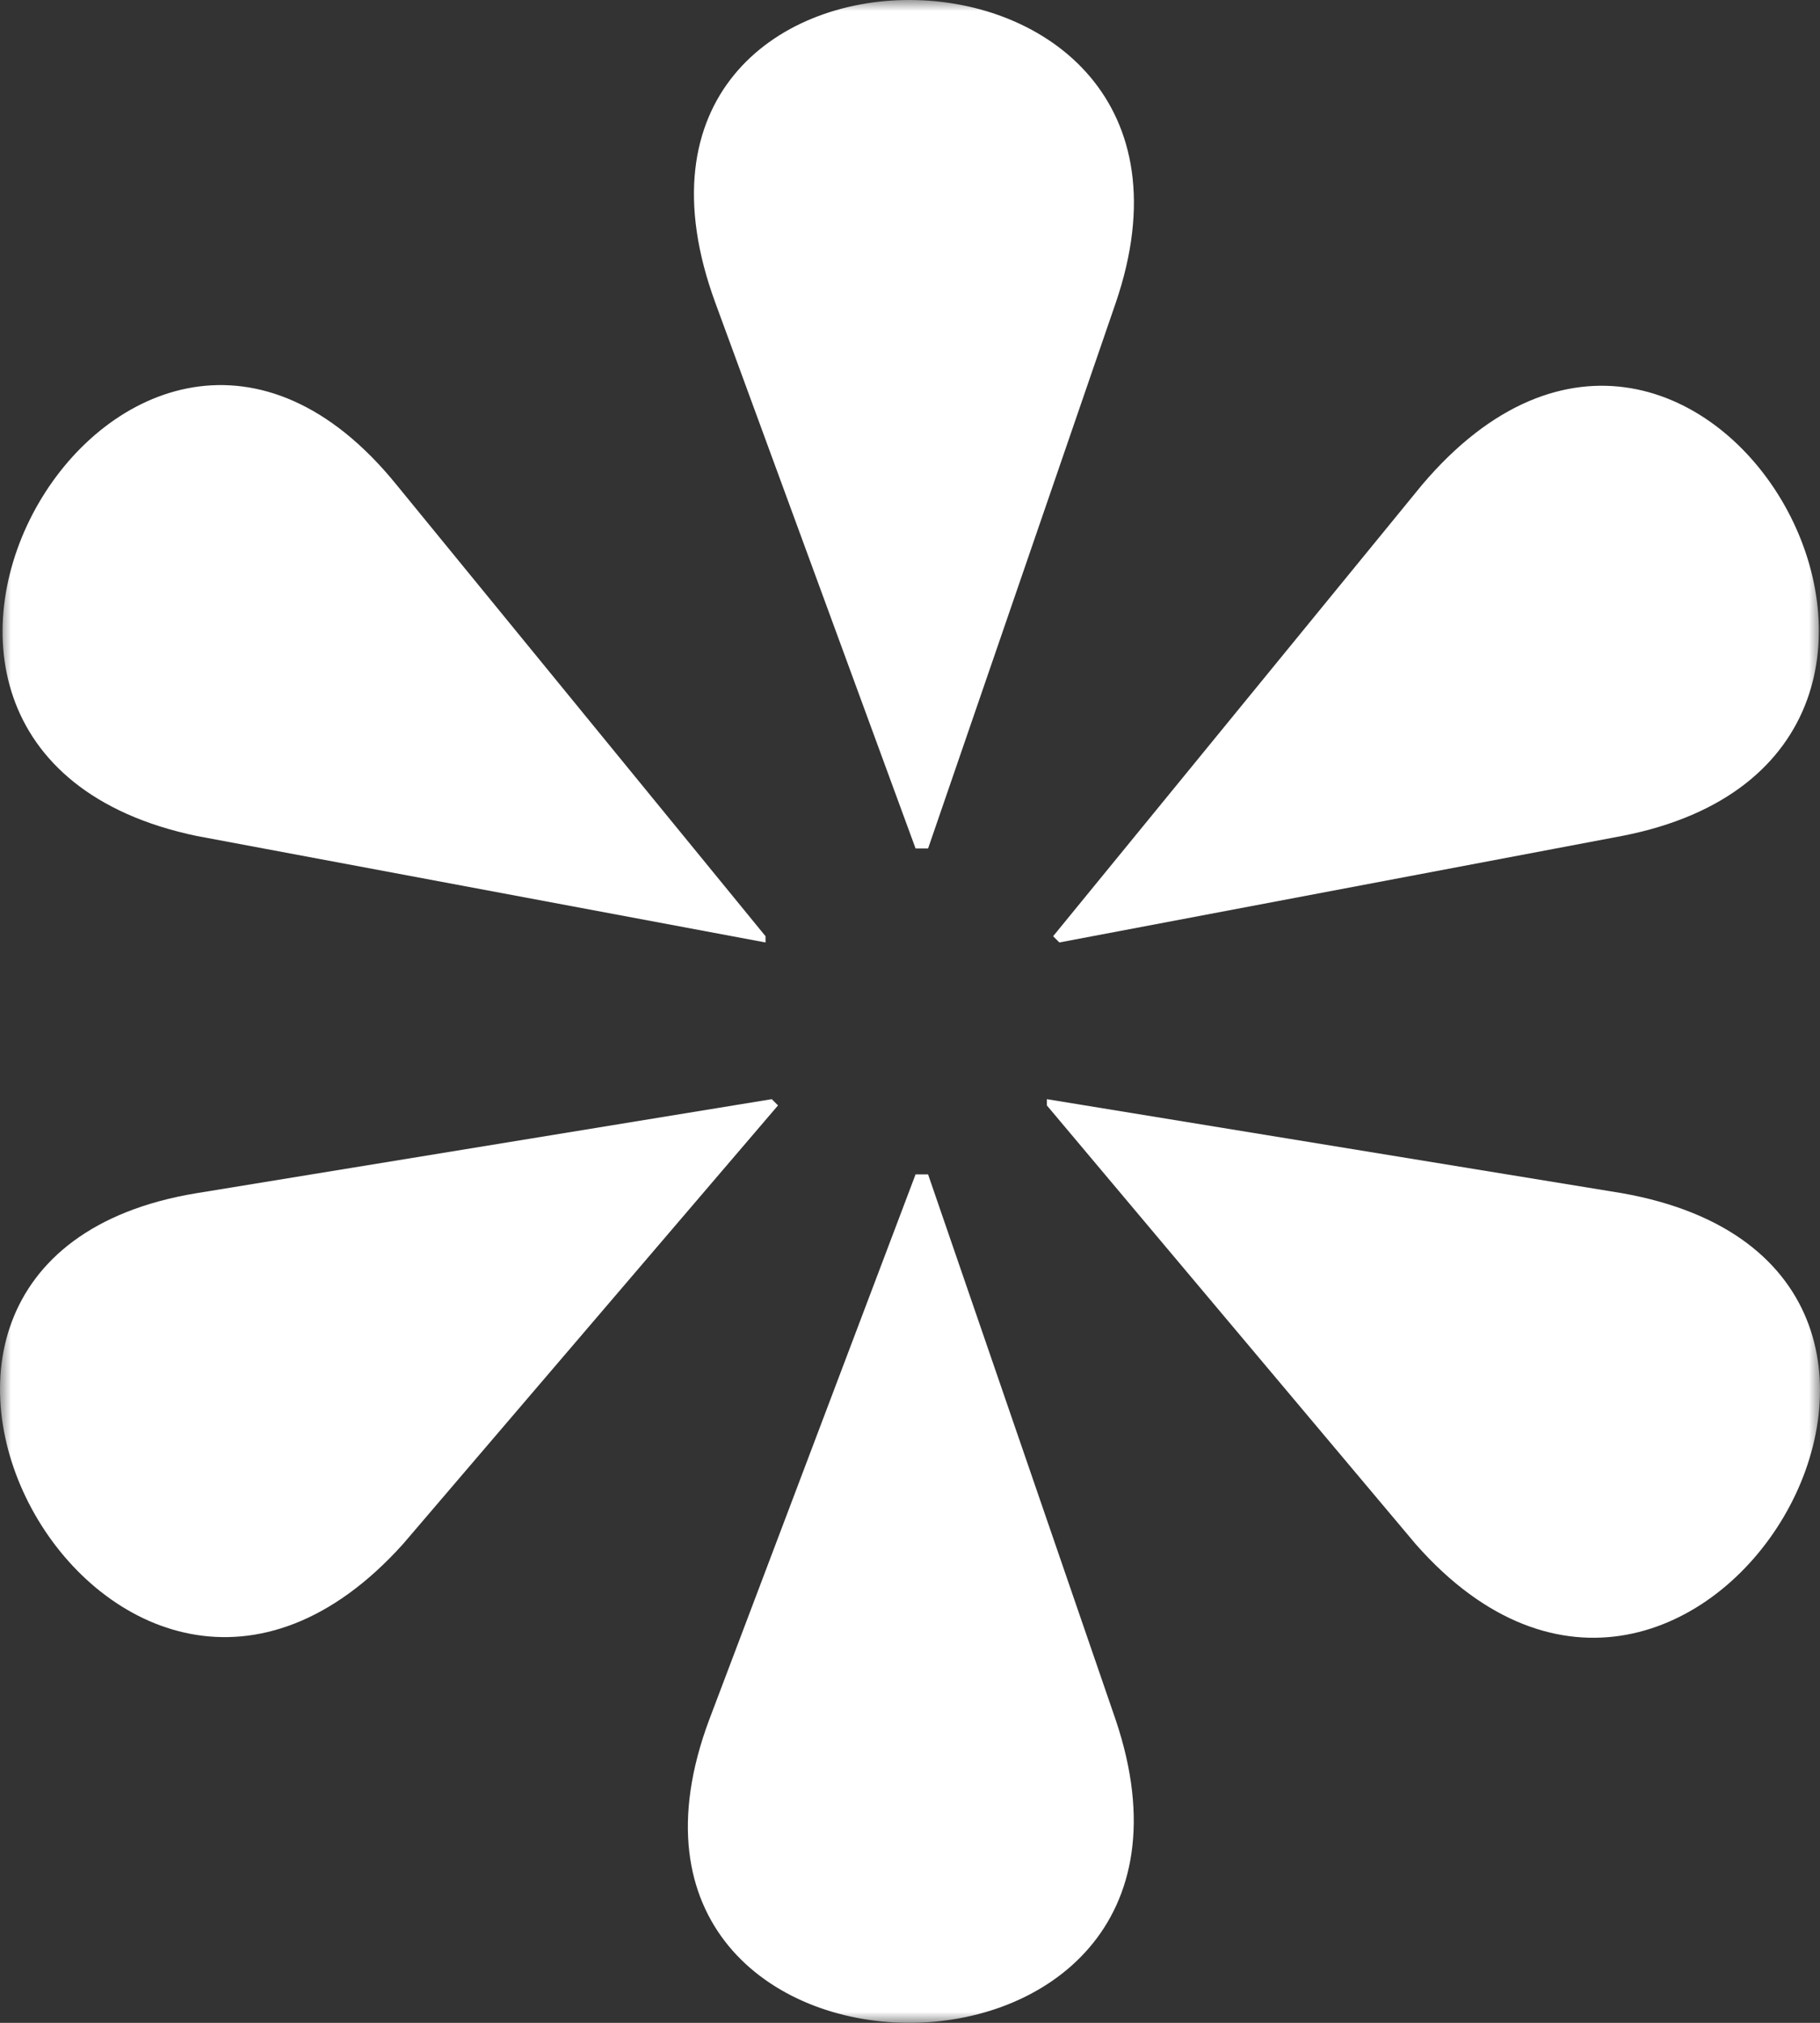 <svg width="81" height="90" viewBox="0 0 81 90" fill="none" xmlns="http://www.w3.org/2000/svg">
<rect x="0" y="0" width="81" height="90" fill="#333333" stroke="none"/>
<mask id="mask0_363_839" style="mask-type:alpha" maskUnits="userSpaceOnUse" x="0" y="0" width="81" height="90">
<path d="M0 0H81V90H0V0Z" fill="white"/>
</mask>
<g mask="url(#mask0_363_839)">
<path fill-rule="evenodd" clip-rule="evenodd" d="M46.87 41.654L63.285 21.577C75.805 6.798 90.831 33.566 72.188 37.193L47.147 41.932L46.87 41.654ZM46.591 49.182V48.904L72.188 53.087C91.109 56.432 75.529 82.924 63.007 68.703L46.591 49.182ZM31.843 13.49C25.166 -4.636 55.773 -4.357 49.651 13.49L41.305 37.75H40.748L31.843 13.49ZM40.748 52.251H41.305L49.651 76.511C55.773 94.636 24.887 94.356 31.565 76.511L40.748 52.251ZM8.749 37.193C-9.891 33.289 5.689 6.798 17.654 21.577L34.07 41.654V41.932L8.749 37.193ZM8.749 53.087L34.348 48.904L34.626 49.182L17.932 68.703C5.133 82.924 -9.891 56.153 8.749 53.087Z" fill="white"/>
</g>
</svg>
